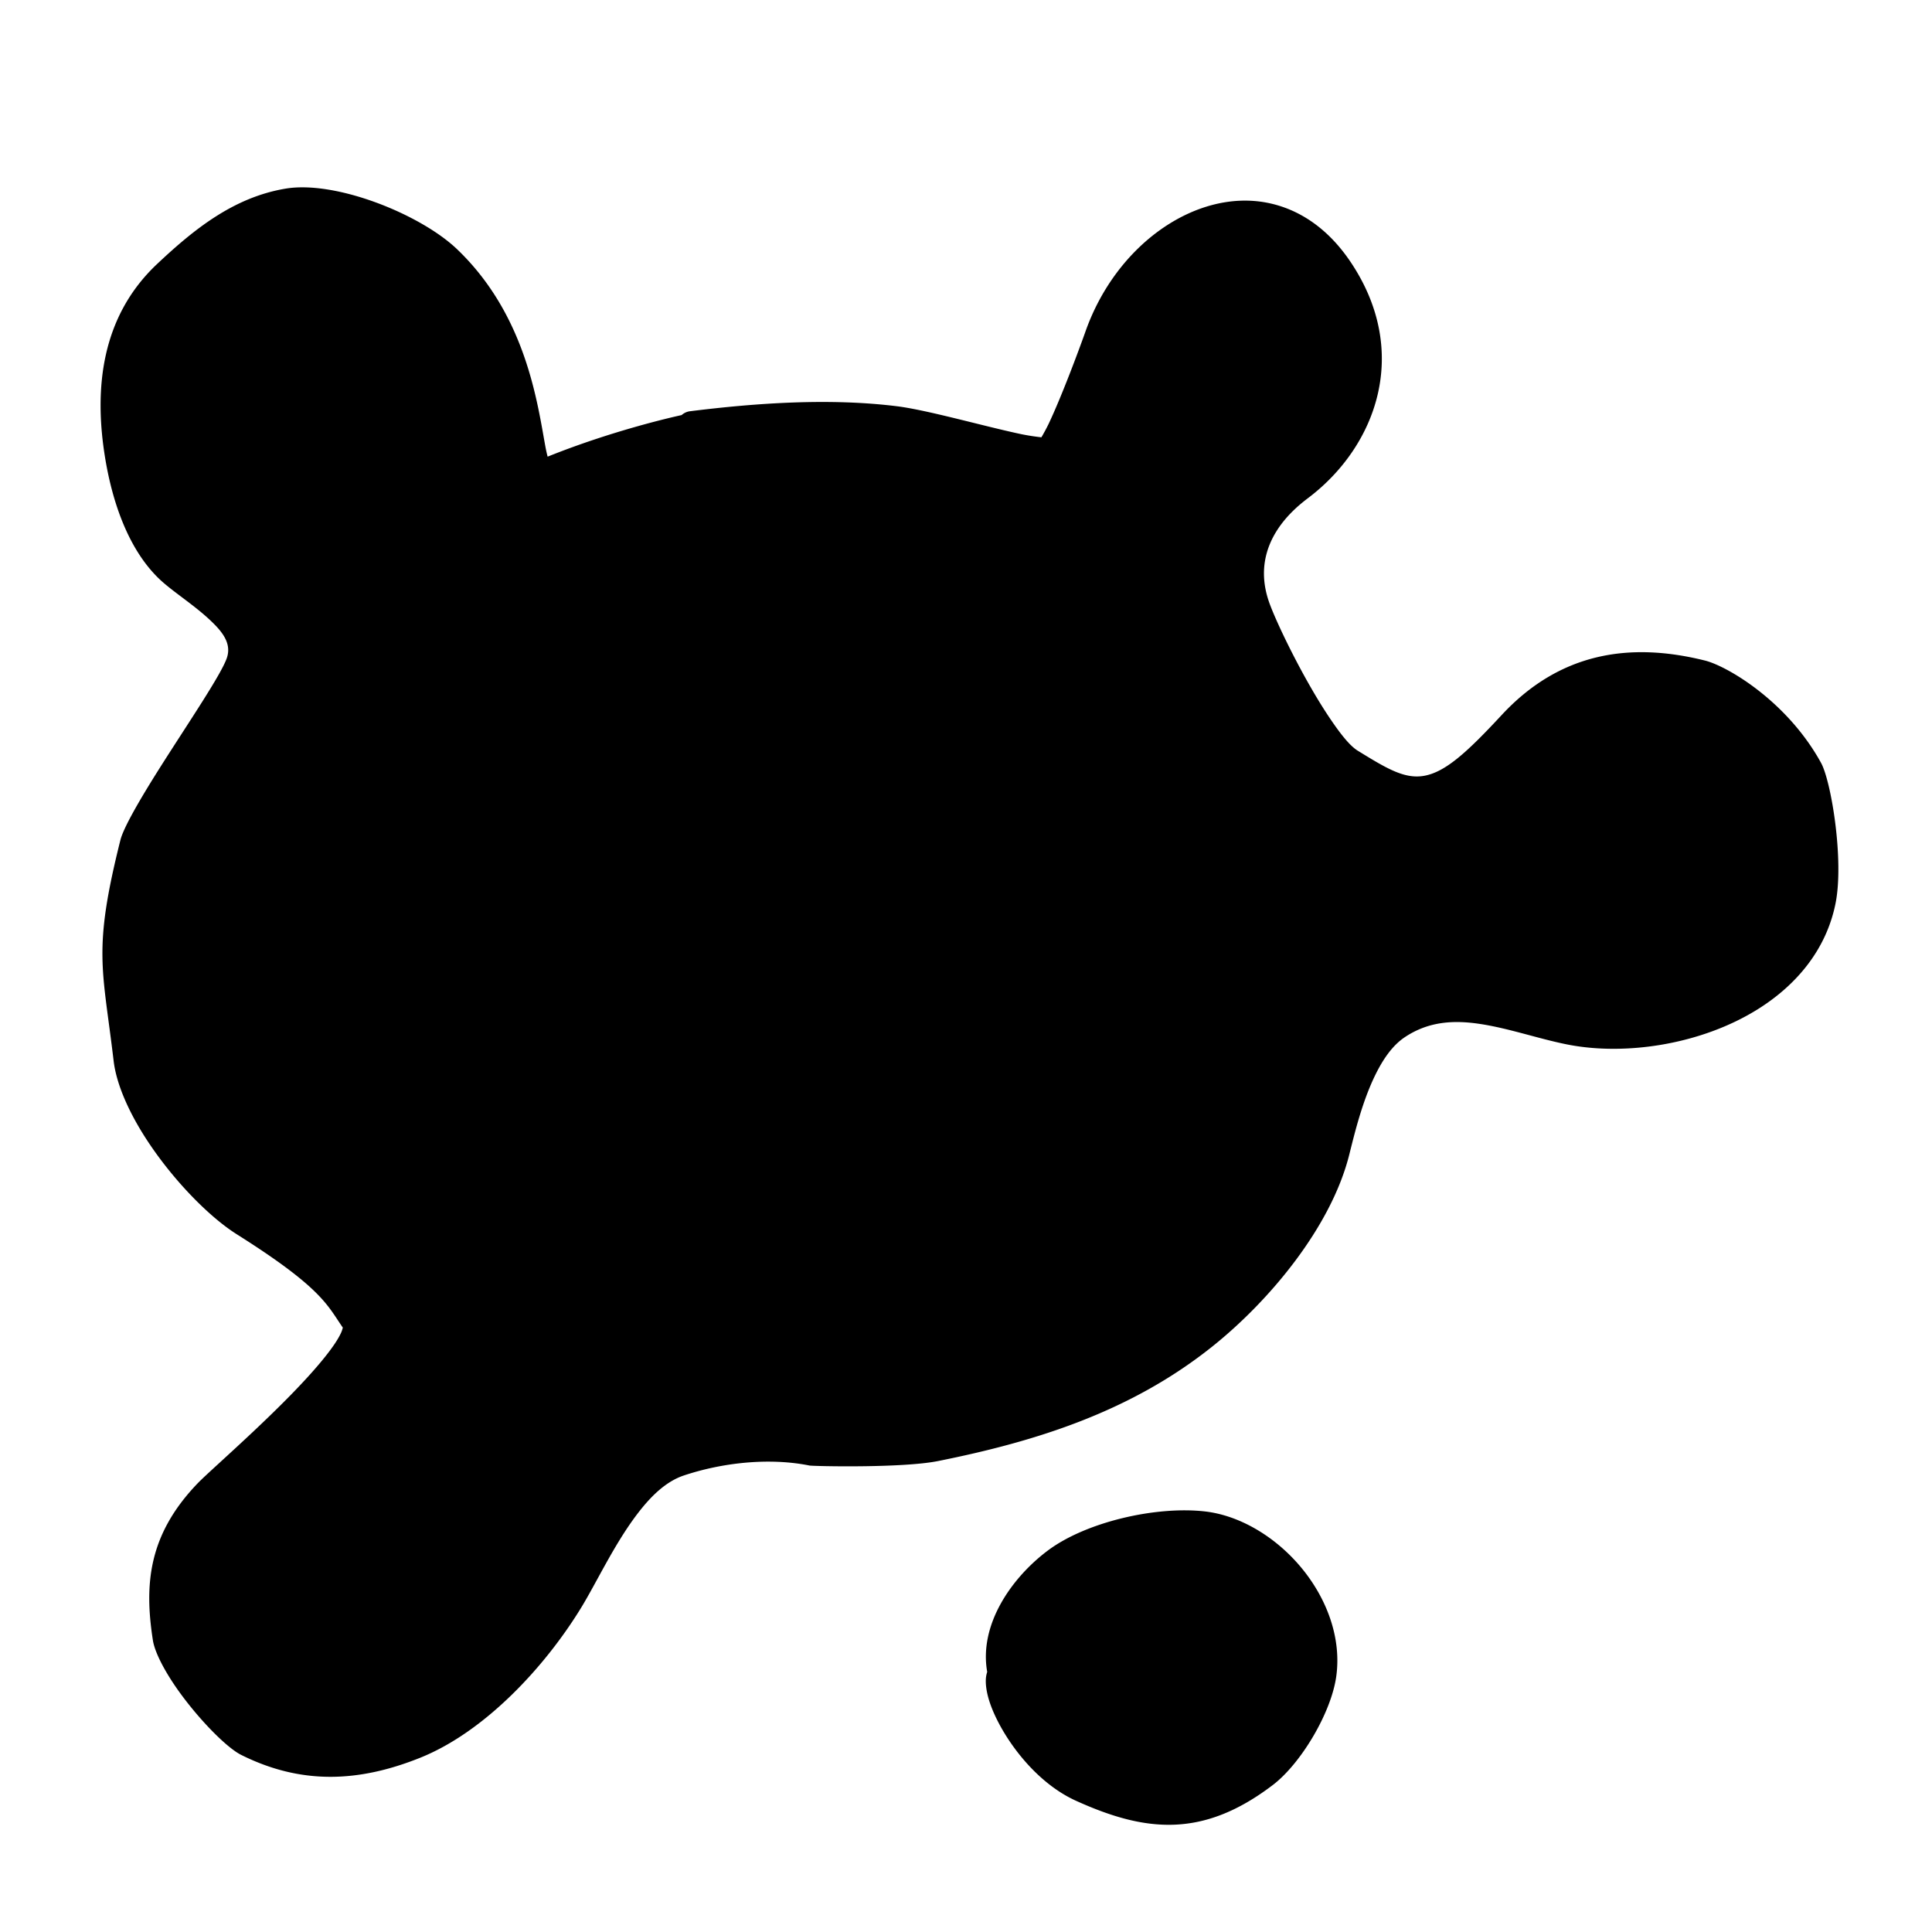 <svg viewBox="0 0 250 250" xml:space="preserve" fill-rule="evenodd" clip-rule="evenodd" stroke-linejoin="round" stroke-miterlimit="2">
  <g id="splash">
    <g id="extra">
      <path d="M129.846 216.624c-1.413-5.65 2.692-11.198 6.932-14.378 4.593-3.444 12.984-5.339 18.87-4.685 8.214.913 16.548 10.224 15.276 19.127-.61 4.273-4.146 10.197-7.445 12.709-8.359 6.362-15.199 5.526-23.428 1.797-7.208-3.267-11.71-13.065-10.205-14.57Z"/>
      <path d="M127.743 216.346a3.553 3.553 0 0 0-.136.566c-.129.827.012 2.086.53 3.566 1.392 3.976 5.519 10.013 11.089 12.537 8.946 4.055 16.376 4.89 25.464-2.027 3.64-2.77 7.541-9.303 8.214-14.017.714-4.998-1.209-10.13-4.522-14.121-3.291-3.964-7.933-6.768-12.513-7.277-6.332-.703-15.351 1.368-20.291 5.073-4.634 3.476-8.927 9.531-7.835 15.7Zm3.83 1.286a2 2 0 0 0 .213-1.493c-1.218-4.872 2.536-9.55 6.192-12.293 4.245-3.183 12.009-4.902 17.449-4.297 3.634.403 7.266 2.711 9.877 5.857 2.59 3.118 4.198 7.094 3.64 10.999-.547 3.833-3.717 9.148-6.676 11.4-7.631 5.808-13.88 4.971-21.391 1.567-4.523-2.049-7.834-6.987-8.965-10.216-.192-.547-.303-1.262-.339-1.524Z"/>
    </g>
    <g id="main">
      <path d="M89.538 55.199c8.471-1.059 17.797-1.707 26.316-.642 5.576.697 18.331 4.763 19.897 3.98 1.286-.643 5.301-11.328 6.611-15.02 5.216-14.701 21.824-21.918 30.809-8.408 7.042 10.589 2.93 21.611-5.007 27.664-1.88 1.434-8.832 6.815-5.905 15.597 1.243 3.728 8.279 17.949 12.388 20.475 8.544 5.252 11.217 5.734 21.117-4.943 6.944-7.489 15.329-8.747 24.39-6.482 2.61.652 9.687 4.888 13.736 12.259 1.229 2.238 2.695 11.685 1.668 16.817-2.696 13.48-20.474 19.075-32.413 16.688-7.475-1.495-15.324-5.403-22.465-.642-4.741 3.161-6.754 11.292-8.023 16.367-2.241 8.967-9.915 18.073-17.009 23.748-10.216 8.174-22.101 11.93-34.66 14.442-4.441.888-15.415.665-15.853.578-5.689-1.138-12.128-.365-17.266 1.347-6.804 2.269-10.992 12.439-14.377 17.972-4.441 7.258-11.824 15.384-19.898 18.614-7.361 2.944-14.272 3.294-21.502-.321-2.875-1.438-9.789-9.847-10.333-13.351-1.027-6.614-.605-12.512 5.263-18.613 2.691-2.798 21.7-18.852 19.127-22.465-2.223-3.121-2.633-5.392-14.442-12.837-5.778-3.643-14.191-13.978-15.019-20.988-1.39-11.77-2.677-13.85.834-27.857.946-3.772 12.514-19.761 13.736-23.427 1.795-5.386-5.954-9.128-9.243-12.259-3.718-3.542-5.549-9.226-6.418-14.442-1.428-8.568-.538-17.178 6.097-23.427 4.524-4.26 9.301-8.194 15.597-9.243 5.993-.999 16.088 3.123 20.475 7.317 12.222 11.682 9.642 28.999 12.516 27.792 10.766-4.519 19.256-5.496 19.256-6.29Z"/>
      <path d="M44.361 171.793c-.039.15-.118.427-.206.624-.404.897-1.137 1.955-2.06 3.115-4.836 6.087-14.646 14.463-16.515 16.406-6.406 6.662-6.919 13.086-5.798 20.307.249 1.6 1.582 4.136 3.397 6.66 2.602 3.618 6.137 7.232 8.019 8.173 7.78 3.89 15.217 3.557 23.139.389 8.447-3.379 16.215-11.834 20.861-19.427 2.002-3.273 4.28-8.199 7.238-12.093 1.74-2.291 3.698-4.236 6.066-5.025 4.833-1.612 10.889-2.355 16.241-1.284.46.092 11.976.354 16.638-.578 12.874-2.575 25.043-6.462 35.517-14.841 7.404-5.923 15.36-15.466 17.7-24.825.732-2.931 1.709-6.925 3.37-10.305.986-2.005 2.197-3.8 3.822-4.883 3.115-2.077 6.394-2.207 9.701-1.711 3.757.564 7.555 1.908 11.262 2.65 7.611 1.522 17.456-.007 24.732-4.569 5.035-3.157 8.845-7.742 10.035-13.688 1.109-5.547-.549-15.753-1.877-18.172-4.4-8.01-12.168-12.527-15.004-13.237-9.792-2.447-18.838-1.03-26.342 7.064-4.509 4.863-7.259 7.33-9.968 7.838-2.577.483-4.933-.964-8.635-3.24-1.071-.659-2.317-2.278-3.641-4.245-3.447-5.12-7.053-12.629-7.896-15.159-2.52-7.559 3.601-12.14 5.22-13.374 8.709-6.641 13.186-18.742 5.459-30.361-3.047-4.582-6.903-7.009-10.921-7.778-9.115-1.743-19.425 5.313-23.438 16.625-.902 2.544-3.108 8.462-4.786 12.001a23.944 23.944 0 0 1-.934 1.736 29.438 29.438 0 0 1-2.531-.39c-4.685-.98-12.182-3.131-16.124-3.623-8.68-1.085-18.181-.437-26.812.641a1.994 1.994 0 0 0-1.088.497c-1.177.256-8.959 2.013-17.34 5.38a19.324 19.324 0 0 1-.274-1.227c-1.043-5.661-2.493-17.061-11.44-25.613-4.748-4.538-15.7-8.925-22.185-7.844-6.7 1.117-11.827 5.227-16.64 9.76-7.151 6.734-8.238 15.979-6.699 25.212.939 5.633 2.996 11.736 7.012 15.561 1.647 1.568 4.409 3.289 6.536 5.292 1.519 1.431 2.831 2.96 2.189 4.887-.713 2.137-5.087 8.56-8.637 14.169-2.588 4.089-4.739 7.801-5.141 9.404-3.603 14.37-2.307 16.503-.881 28.577.361 3.055 1.998 6.709 4.291 10.225 3.325 5.099 7.996 9.919 11.648 12.221 11.047 6.965 11.717 9.196 13.72 12.078Zm45.995-114.68c8.158-.997 17.082-1.592 25.25-.571 4.446.555 13.47 3.264 17.701 3.924 1.661.259 2.849.104 3.338-.141.428-.213 1.201-.966 1.919-2.289 1.765-3.25 4.613-10.834 5.683-13.85 4.638-13.073 19.269-19.984 27.258-7.969 6.357 9.558 2.611 19.502-4.553 24.965-2.142 1.634-9.925 7.816-6.59 17.82.897 2.69 4.708 10.684 8.373 16.128 1.724 2.561 3.47 4.561 4.865 5.418 4.844 2.978 8.094 4.397 11.466 3.765 3.239-.608 6.773-3.236 12.164-9.051 6.385-6.885 14.109-7.985 22.439-5.902 2.383.596 8.77 4.55 12.468 11.282 1.129 2.056 2.403 10.746 1.46 15.461-.967 4.839-4.14 8.515-8.237 11.084-6.42 4.025-15.107 5.379-21.823 4.035-3.768-.753-7.632-2.11-11.453-2.683-4.272-.641-8.488-.345-12.513 2.339-2.169 1.445-3.877 3.77-5.193 6.447-1.79 3.643-2.871 7.94-3.661 11.099-2.144 8.575-9.534 17.245-16.318 22.672-9.96 7.967-21.56 11.593-33.803 14.042-4.222.844-14.652.661-15.069.577-6.026-1.205-12.847-.402-18.29 1.412-3.077 1.025-5.725 3.424-7.986 6.4-3.043 4.006-5.406 9.059-7.465 12.425-4.236 6.923-11.234 14.721-18.934 17.801-6.801 2.72-13.186 3.086-19.865-.253-1.569-.784-4.392-3.915-6.56-6.93-1.366-1.899-2.505-3.735-2.692-4.938-.933-6.008-.601-11.379 4.728-16.921 2.189-2.276 14.961-13.215 18.658-19.366.725-1.206 1.135-2.292 1.237-3.159.117-.996-.109-1.825-.58-2.486-2.312-3.246-2.723-5.626-15.004-13.369-3.282-2.069-7.442-6.439-10.43-11.022-1.916-2.938-3.368-5.956-3.67-8.509-1.354-11.464-2.632-13.491.788-27.135.355-1.415 2.359-4.63 4.642-8.237 3.756-5.935 8.298-12.783 9.051-15.045.955-2.864.011-5.414-1.904-7.667-2.204-2.594-5.842-4.755-7.856-6.673-3.422-3.258-5.025-8.523-5.825-13.322-1.317-7.903-.625-15.878 5.496-21.642 4.233-3.987 8.66-7.744 14.554-8.726 5.5-.917 14.738 2.941 18.764 6.79 9.426 9.01 9.585 21.554 10.744 25.592.448 1.561 1.257 2.353 1.94 2.63.591.239 1.248.279 1.989-.032 8.532-3.582 15.624-4.909 18.118-5.703a5.644 5.644 0 0 0 1.181-.517Z"/>
    </g>
  </g>
</svg>
